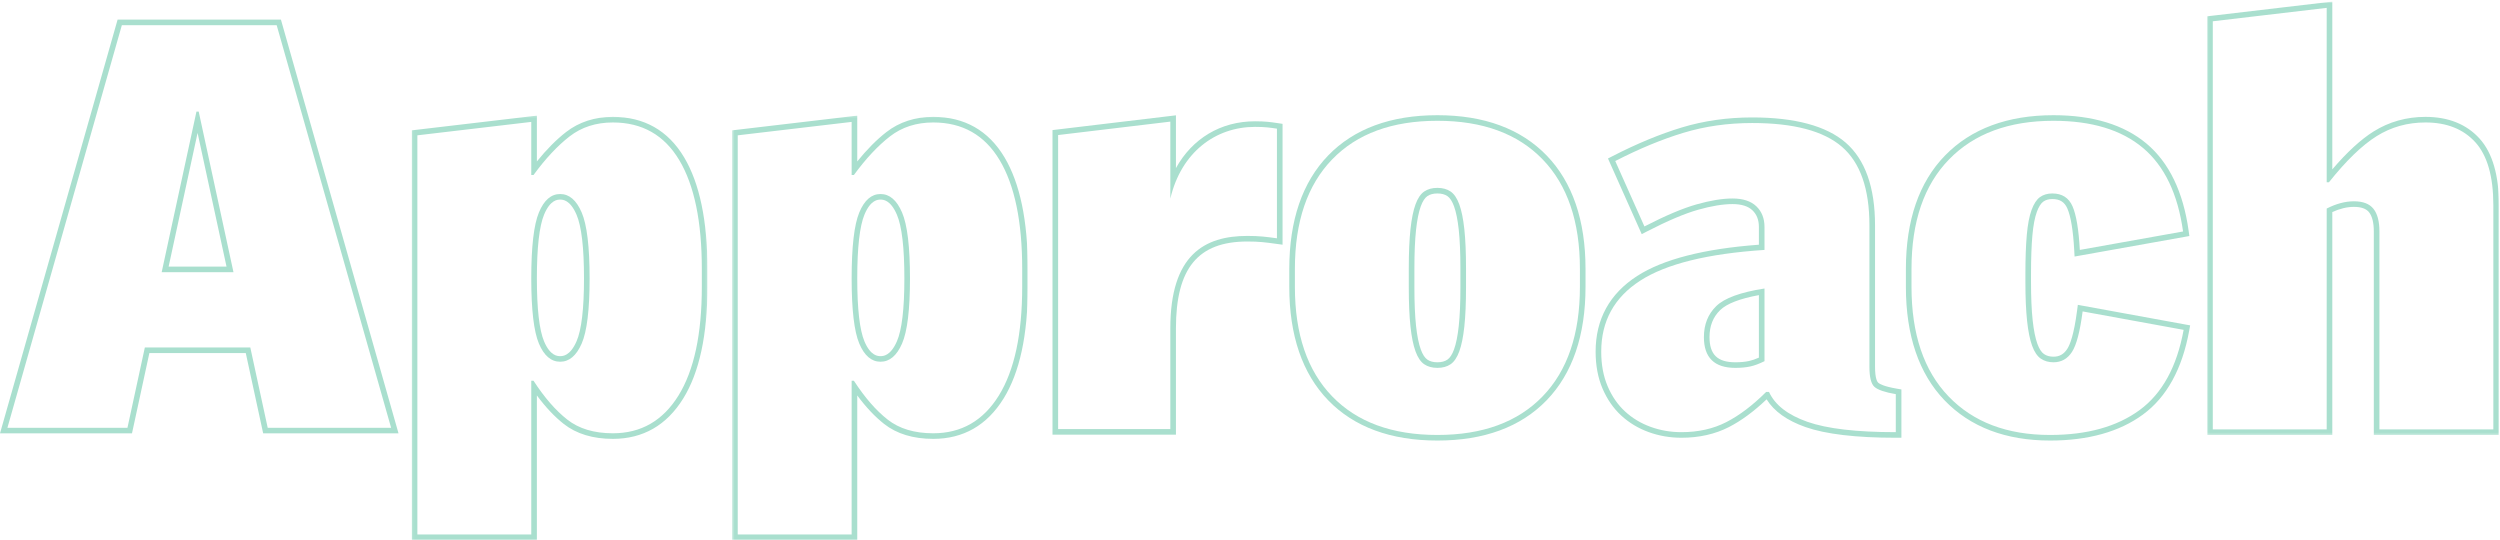 <?xml version="1.0" encoding="UTF-8"?>
<svg width="1148px" height="248px" viewBox="0 0 1148 248" version="1.1" xmlns="http://www.w3.org/2000/svg" xmlns:xlink="http://www.w3.org/1999/xlink">
    <!-- Generator: Sketch 52.3 (67297) - http://www.bohemiancoding.com/sketch -->
    <title>Group 20</title>
    <desc>Created with Sketch.</desc>
    <defs>
        <polygon id="path-1" points="0.079 0.193 135.856 0.193 135.856 195.093 0.079 195.093"></polygon>
        <polygon id="path-3" points="0.336 0.193 136.113 0.193 136.113 195.093 0.336 195.093"></polygon>
        <polygon id="path-5" points="0.073 0.725 134.048 0.725 134.048 199.732 0.073 199.732"></polygon>
    </defs>
    <g id="Approach" stroke="none" stroke-width="1" fill="none" fill-rule="evenodd">
        <g id="Sponsorship" transform="translate(-383, -100)">
            <g id="Group-20" transform="translate(383, 100)">
                <path d="M127.048,9 L55.955,9 L54.005,9 L53.474,10.864 L0.925,195.743 L0,199 L3.403,199 L58.528,199 L60.609,199 L61.047,196.977 L68.592,162.127 L112.86,162.127 L120.407,196.977 L120.845,199 L122.929,199 L179.597,199 L183,199 L182.075,195.743 L129.526,10.864 L128.998,9 L127.048,9 Z M55.955,11.561 L127.048,11.561 L179.597,196.439 L122.929,196.439 L114.941,159.566 L66.513,159.566 L58.528,196.439 L3.403,196.439 L55.955,11.561 Z M90.212,51.251 L74.241,124.997 L107.213,124.997 L91.242,51.251 L90.212,51.251 Z M90.73,61.035 L104.022,122.437 L77.43,122.437 L90.73,61.035 Z" id="Fill-1" fill="#A9DFCE"></path>
                <g id="Group-19" transform="translate(189, 0)">
                    <g id="Group-4" transform="translate(0, 52.899)">
                        <mask id="mask-2" fill="white">
                            <use xlink:href="#path-1"></use>
                        </mask>
                        <g id="Clip-3"></g>
                        <path d="M68.224,110.638 C67.101,110.638 63.692,110.638 60.843,103.869 C58.647,98.658 57.534,88.929 57.534,74.957 C57.534,60.81 58.647,50.95 60.848,45.647 C63.702,38.762 67.106,38.762 68.224,38.762 C69.35,38.762 72.769,38.762 75.737,45.678 C78.02,50.979 79.174,60.831 79.174,74.957 C79.174,88.911 78.022,98.627 75.745,103.838 C72.782,110.638 69.35,110.638 68.224,110.638 Z M57.534,0.193 L54.654,0.532 L2.354,6.692 L0.079,6.959 L0.079,9.241 L0.079,192.526 L0.079,195.093 L2.656,195.093 L54.958,195.093 L57.534,195.093 L57.534,192.526 L57.534,128.684 C61.536,134.088 65.684,138.483 69.899,141.792 C75.68,146.33 83.263,148.63 92.435,148.63 C106.253,148.63 117.123,142.392 124.744,130.084 C132.118,118.173 135.856,100.92 135.856,78.807 L135.856,70.593 C135.856,48.496 132.257,31.259 125.154,19.353 C117.795,7.024 106.791,0.77 92.435,0.77 C84.136,0.77 76.904,3.111 70.95,7.73 C66.485,11.192 61.989,15.721 57.534,21.235 L57.534,3.081 L57.534,0.193 Z M68.224,113.205 C72.388,113.205 75.683,110.425 78.107,104.863 C80.534,99.302 81.75,89.332 81.75,74.957 C81.75,60.415 80.534,50.314 78.107,44.666 C75.683,39.019 72.388,36.195 68.224,36.195 C64.063,36.195 60.809,39.019 58.467,44.666 C56.125,50.314 54.958,60.415 54.958,74.957 C54.958,89.332 56.125,99.302 58.467,104.863 C60.809,110.425 64.063,113.205 68.224,113.205 Z M54.958,3.081 L54.958,27.467 L55.986,27.467 C61.502,19.938 67.016,14.034 72.532,9.755 C78.048,5.481 84.682,3.337 92.435,3.337 C105.876,3.337 116.048,9.113 122.938,20.665 C129.83,32.216 133.28,48.863 133.28,70.593 L133.28,78.807 C133.28,100.542 129.701,117.184 122.551,128.736 C115.399,140.287 105.359,146.063 92.435,146.063 C83.817,146.063 76.837,143.968 71.496,139.774 C66.15,135.582 60.982,129.634 55.986,121.933 L54.958,121.933 L54.958,192.526 L2.656,192.526 L2.656,9.241 L54.958,3.081 Z" id="Fill-2" fill="#A9DFCE" mask="url(#mask-2)"></path>
                    </g>
                    <g id="Group-7" transform="translate(146.858, 52.899)">
                        <mask id="mask-4" fill="white">
                            <use xlink:href="#path-3"></use>
                        </mask>
                        <g id="Clip-6"></g>
                        <path d="M68.481,110.638 C67.357,110.638 63.949,110.638 61.099,103.869 C58.904,98.658 57.791,88.929 57.791,74.957 C57.791,60.81 58.904,50.95 61.104,45.647 C63.959,38.762 67.363,38.762 68.481,38.762 C69.607,38.762 73.026,38.762 75.994,45.678 C78.276,50.979 79.431,60.831 79.431,74.957 C79.431,88.911 78.279,98.627 76.001,103.838 C73.038,110.638 69.607,110.638 68.481,110.638 Z M57.791,0.193 L54.91,0.532 L2.611,6.692 L0.336,6.959 L0.336,9.241 L0.336,192.526 L0.336,195.093 L2.912,195.093 L55.215,195.093 L57.791,195.093 L57.791,192.526 L57.791,128.684 C61.792,134.088 65.94,138.483 70.155,141.792 C75.937,146.33 83.519,148.63 92.692,148.63 C106.509,148.63 117.379,142.392 125,130.084 C132.374,118.173 136.113,100.92 136.113,78.807 L136.113,70.593 C136.113,48.496 132.513,31.259 125.41,19.353 C118.052,7.024 107.048,0.77 92.692,0.77 C84.393,0.77 77.161,3.111 71.207,7.73 C66.742,11.192 62.246,15.721 57.791,21.235 L57.791,3.081 L57.791,0.193 Z M68.481,113.205 C72.644,113.205 75.94,110.425 78.364,104.863 C80.791,99.302 82.007,89.332 82.007,74.957 C82.007,60.415 80.791,50.314 78.364,44.666 C75.94,39.019 72.644,36.195 68.481,36.195 C64.32,36.195 61.066,39.019 58.724,44.666 C56.382,50.314 55.215,60.415 55.215,74.957 C55.215,89.332 56.382,99.302 58.724,104.863 C61.066,110.425 64.32,113.205 68.481,113.205 Z M55.215,3.081 L55.215,27.467 L56.243,27.467 C61.759,19.938 67.272,14.034 72.789,9.755 C78.305,5.481 84.939,3.337 92.692,3.337 C106.133,3.337 116.305,9.113 123.194,20.665 C130.086,32.216 133.536,48.863 133.536,70.593 L133.536,78.807 C133.536,100.542 129.958,117.184 122.808,128.736 C115.656,140.287 105.615,146.063 92.692,146.063 C84.073,146.063 77.094,143.968 71.753,139.774 C66.407,135.582 61.238,129.634 56.243,121.933 L55.215,121.933 L55.215,192.526 L2.912,192.526 L2.912,9.241 L55.215,3.081 Z" id="Fill-5" fill="#A9DFCE" mask="url(#mask-4)"></path>
                    </g>
                    <path d="M471.055,166.361 C469.161,166.361 467.659,165.964 466.458,165.142 C465.286,164.346 464.266,162.778 463.429,160.478 C462.475,157.865 461.744,154.225 461.249,149.661 C460.746,144.991 460.491,139.036 460.491,131.964 L460.491,123.236 C460.491,116.166 460.746,110.213 461.249,105.541 C461.744,100.972 462.475,97.332 463.429,94.721 C464.266,92.424 465.286,90.855 466.456,90.057 C467.662,89.236 469.166,88.838 471.055,88.838 C472.941,88.838 474.448,89.238 475.659,90.06 C476.824,90.858 477.846,92.426 478.684,94.721 C479.637,97.332 480.369,100.972 480.863,105.541 C481.366,110.236 481.621,116.189 481.621,123.236 L481.621,131.964 C481.621,139.015 481.366,144.968 480.863,149.661 C480.371,154.225 479.637,157.865 478.684,160.478 C477.844,162.775 476.824,164.344 475.656,165.142 C474.451,165.964 472.946,166.361 471.055,166.361 M471.055,52.9 C449.642,52.9 432.766,59.125 420.891,71.398 C409.045,83.642 403.039,101.17 403.039,123.492 L403.039,131.707 C403.039,154.027 409.045,171.555 420.891,183.802 C432.766,196.077 449.642,202.3 471.055,202.3 C492.468,202.3 509.344,196.077 521.219,183.802 C533.065,171.552 539.073,154.027 539.073,131.707 L539.073,123.492 C539.073,101.172 533.065,83.645 521.219,71.398 C509.344,59.125 492.468,52.9 471.055,52.9 M471.055,168.928 C473.461,168.928 475.476,168.374 477.112,167.26 C478.74,166.148 480.072,164.18 481.103,161.356 C482.136,158.532 482.909,154.725 483.424,149.933 C483.937,145.143 484.197,139.151 484.197,131.964 L484.197,123.236 C484.197,116.048 483.937,110.059 483.424,105.267 C482.909,100.477 482.136,96.667 481.103,93.843 C480.072,91.02 478.74,89.053 477.112,87.939 C475.476,86.828 473.461,86.271 471.055,86.271 C468.648,86.271 466.631,86.828 465,87.939 C463.367,89.053 462.037,91.02 461.009,93.843 C459.976,96.667 459.203,100.477 458.688,105.267 C458.173,110.059 457.915,116.048 457.915,123.236 L457.915,131.964 C457.915,139.151 458.173,145.143 458.688,149.933 C459.203,154.725 459.976,158.532 461.009,161.356 C462.037,164.18 463.367,166.148 465,167.26 C466.631,168.374 468.648,168.928 471.055,168.928 M471.055,55.467 C491.837,55.467 507.939,61.371 519.363,73.179 C530.787,84.987 536.497,101.76 536.497,123.492 L536.497,131.707 C536.497,153.442 530.787,170.212 519.363,182.02 C507.939,193.828 491.837,199.733 471.055,199.733 C450.273,199.733 434.17,193.828 422.746,182.02 C411.322,170.212 405.615,153.442 405.615,131.707 L405.615,123.492 C405.615,101.76 411.322,84.987 422.746,73.179 C434.17,61.371 450.273,55.467 471.055,55.467" id="Fill-8" fill="#A9DFCE"></path>
                    <path d="M607.861,166.361 C599.663,166.361 596.01,162.798 596.01,154.81 C596.01,149.666 597.609,145.605 600.902,142.398 C603.937,139.444 609.912,137.131 618.682,135.516 L618.682,164.226 C617.031,164.962 615.508,165.484 614.145,165.776 C612.357,166.166 610.244,166.361 607.861,166.361 M615.591,53.926 C604.228,53.926 593.358,55.477 583.279,58.532 C573.285,61.561 562.611,65.981 551.542,71.667 L549.383,72.779 L550.37,74.991 L563.768,105.025 L564.878,107.515 L567.308,106.263 C576.73,101.401 584.629,98.053 590.787,96.313 C596.878,94.59 602.19,93.715 606.573,93.715 C610.67,93.715 613.751,94.683 615.735,96.588 C617.716,98.5 618.682,101.005 618.682,104.24 L618.682,112.372 C593.461,114.238 574.664,119.067 562.789,126.729 C550.128,134.895 543.707,146.59 543.707,161.484 C543.707,167.799 544.774,173.49 546.876,178.406 C548.979,183.337 551.877,187.519 555.487,190.838 C559.076,194.139 563.312,196.691 568.076,198.421 C572.806,200.143 577.869,201.016 583.127,201.016 C591.23,201.016 598.563,199.366 604.916,196.113 C610.608,193.194 616.425,188.913 622.228,183.368 C625.616,188.856 631.619,193.141 640.113,196.121 C649.355,199.368 663.296,201.016 681.548,201.016 L684.124,201.016 L684.124,198.449 L684.124,180.993 L684.124,178.829 L681.986,178.465 C676.114,177.456 674.13,176.324 673.471,175.739 C673.128,175.436 672.015,174.016 672.015,168.415 L672.015,103.47 C672.015,86.004 667.47,73.218 658.502,65.465 C649.638,57.808 635.2,53.926 615.591,53.926 M607.861,168.928 C610.438,168.928 612.713,168.715 614.689,168.287 C616.662,167.861 618.852,167.047 621.259,165.848 L621.259,132.477 C610.265,134.189 602.876,136.885 599.101,140.563 C595.322,144.244 593.433,148.993 593.433,154.81 C593.433,164.223 598.241,168.928 607.861,168.928 M615.591,56.493 C634.656,56.493 648.394,60.131 656.814,67.403 C665.229,74.678 669.439,86.699 669.439,103.47 L669.439,168.415 C669.439,173.208 670.212,176.288 671.757,177.656 C673.303,179.03 676.565,180.139 681.548,180.993 L681.548,198.449 C663.513,198.449 649.986,196.868 640.969,193.7 C631.951,190.535 626.064,185.958 623.32,179.967 L622.032,179.967 C615.848,186.127 609.747,190.748 603.739,193.828 C597.723,196.909 590.857,198.449 583.127,198.449 C578.144,198.449 573.422,197.635 568.957,196.01 C564.489,194.386 560.583,192.032 557.234,188.951 C553.884,185.871 551.22,182.02 549.247,177.4 C547.268,172.779 546.284,167.478 546.284,161.484 C546.284,147.453 552.251,136.584 564.19,128.883 C576.127,121.182 595.146,116.477 621.259,114.765 L621.259,104.24 C621.259,100.305 620.012,97.139 617.523,94.742 C615.031,92.347 611.378,91.148 606.573,91.148 C601.935,91.148 596.435,92.047 590.084,93.843 C583.728,95.64 575.741,99.021 566.123,103.983 L552.725,73.949 C563.714,68.302 574.151,63.981 584.029,60.986 C593.905,57.993 604.424,56.493 615.591,56.493" id="Fill-10" fill="#A9DFCE"></path>
                    <path d="M753.947,52.899 C732.874,52.899 716.13,59.122 704.177,71.392 C692.241,83.637 686.186,101.167 686.186,123.492 L686.186,131.706 C686.186,154.021 692.148,171.546 703.904,183.794 C715.694,196.074 732.008,202.299 752.401,202.299 C769.887,202.299 784.225,198.289 795.021,190.378 C805.912,182.4 813.056,169.464 816.259,151.932 L816.715,149.411 L814.187,148.949 L767.811,140.475 L765.142,139.99 L764.789,142.67 C763.356,153.654 761.55,158.275 760.288,160.216 C758.7,162.657 756.683,163.794 753.947,163.794 C752.226,163.794 750.806,163.396 749.606,162.577 C748.433,161.779 747.416,160.21 746.578,157.913 C745.625,155.3 744.891,151.66 744.399,147.093 C743.896,142.424 743.641,136.471 743.641,129.396 L743.641,125.802 C743.641,118.717 743.855,112.749 744.275,108.062 C744.679,103.523 745.37,99.896 746.321,97.288 C747.153,95.003 748.176,93.378 749.276,92.585 C750.379,91.792 751.741,91.404 753.432,91.404 C756.894,91.404 759.028,92.749 760.344,95.768 C761.931,99.411 762.988,105.851 763.485,114.905 L763.645,117.803 L766.512,117.29 L813.917,108.821 L816.354,108.385 L816.014,105.941 C813.53,88.093 807.032,74.639 796.703,65.955 C786.39,57.291 772.005,52.899 753.947,52.899 M753.947,55.466 C771.467,55.466 785.161,59.617 795.041,67.916 C804.917,76.218 811.057,89.009 813.463,106.293 L766.056,114.764 C765.541,105.356 764.42,98.679 762.707,94.741 C760.986,90.809 757.897,88.837 753.432,88.837 C751.198,88.837 749.309,89.394 747.763,90.506 C746.218,91.62 744.929,93.586 743.899,96.41 C742.868,99.234 742.136,103.046 741.709,107.833 C741.278,112.628 741.065,118.615 741.065,125.802 L741.065,129.396 C741.065,136.584 741.322,142.578 741.838,147.365 C742.353,152.158 743.126,155.965 744.156,158.788 C745.187,161.612 746.514,163.581 748.15,164.692 C749.781,165.807 751.713,166.361 753.947,166.361 C757.554,166.361 760.388,164.78 762.449,161.612 C764.51,158.447 766.139,152.242 767.344,143.001 L813.721,151.472 C810.629,168.415 803.886,180.698 793.496,188.309 C783.1,195.925 769.406,199.732 752.401,199.732 C732.645,199.732 717.104,193.828 705.767,182.02 C694.431,170.211 688.763,153.441 688.763,131.706 L688.763,123.492 C688.763,101.762 694.516,84.987 706.025,73.179 C717.529,61.37 733.503,55.466 753.947,55.466" id="Fill-12" fill="#A9DFCE"></path>
                    <g id="Group-16" transform="translate(824.467, 0)">
                        <mask id="mask-6" fill="white">
                            <use xlink:href="#path-5"></use>
                        </mask>
                        <g id="Clip-15"></g>
                        <path d="M57.528,0.724 L54.65,1.063 L2.348,7.224 L0.073,7.493 L0.073,9.773 L0.073,197.165 L0.073,199.732 L2.65,199.732 L54.952,199.732 L57.528,199.732 L57.528,197.165 L57.528,97.375 C60.983,95.798 64.317,95 67.453,95 C70.815,95 73.09,95.811 74.412,97.482 C75.857,99.32 76.591,102.285 76.591,106.292 L76.591,197.165 L76.591,199.732 L79.168,199.732 L131.473,199.732 L134.049,199.732 L134.049,197.165 L134.049,94.227 C134.049,80.461 131.053,70.167 125.142,63.631 C119.154,57.021 110.796,53.669 100.297,53.669 C91.602,53.669 83.597,55.917 76.512,60.353 C70.624,64.039 64.253,69.89 57.528,77.778 L57.528,3.612 L57.528,0.724 Z M54.952,3.612 L54.952,83.703 L55.98,83.703 C63.882,73.781 71.183,66.722 77.88,62.525 C84.581,58.333 92.05,56.236 100.297,56.236 C110.085,56.236 117.727,59.278 123.228,65.349 C128.723,71.425 131.473,81.051 131.473,94.227 L131.473,197.165 L79.168,197.165 L79.168,106.292 C79.168,101.672 78.256,98.209 76.437,95.896 C74.613,93.586 71.619,92.433 67.453,92.433 C63.459,92.433 59.293,93.547 54.952,95.768 L54.952,197.165 L2.65,197.165 L2.65,9.773 L54.952,3.612 Z" id="Fill-14" fill="#A9DFCE" mask="url(#mask-6)"></path>
                    </g>
                    <path d="M350.99,52.958 L348.107,53.302 L296.578,59.463 L294.308,59.735 L294.308,62.012 L294.308,197.036 L294.308,199.604 L296.885,199.604 L348.414,199.604 L350.99,199.604 L350.99,197.036 L350.99,150.782 C350.99,123.202 361.1,110.9 383.773,110.9 C389.228,110.9 391.995,111.278 397.019,111.966 L399.948,112.364 L399.948,109.422 L399.948,59.08 L399.948,56.87 L397.751,56.541 L397.555,56.513 C394.373,56.041 392.072,55.697 387.311,55.697 C371.509,55.697 358.454,63.66 350.993,77.193 L350.99,55.851 L350.99,52.958 Z M348.414,55.851 L348.419,91.191 C353.41,69.957 369.111,58.264 387.311,58.264 C391.977,58.264 394.151,58.603 397.372,59.08 L397.372,109.422 C392.219,108.719 389.32,108.333 383.773,108.333 C364.038,108.333 348.414,117.059 348.414,150.782 L348.414,197.036 L296.885,197.036 L296.885,62.012 L348.414,55.851 Z" id="Fill-17" fill="#A9DFCE"></path>
                </g>
            </g>
        </g>
    </g>
</svg>